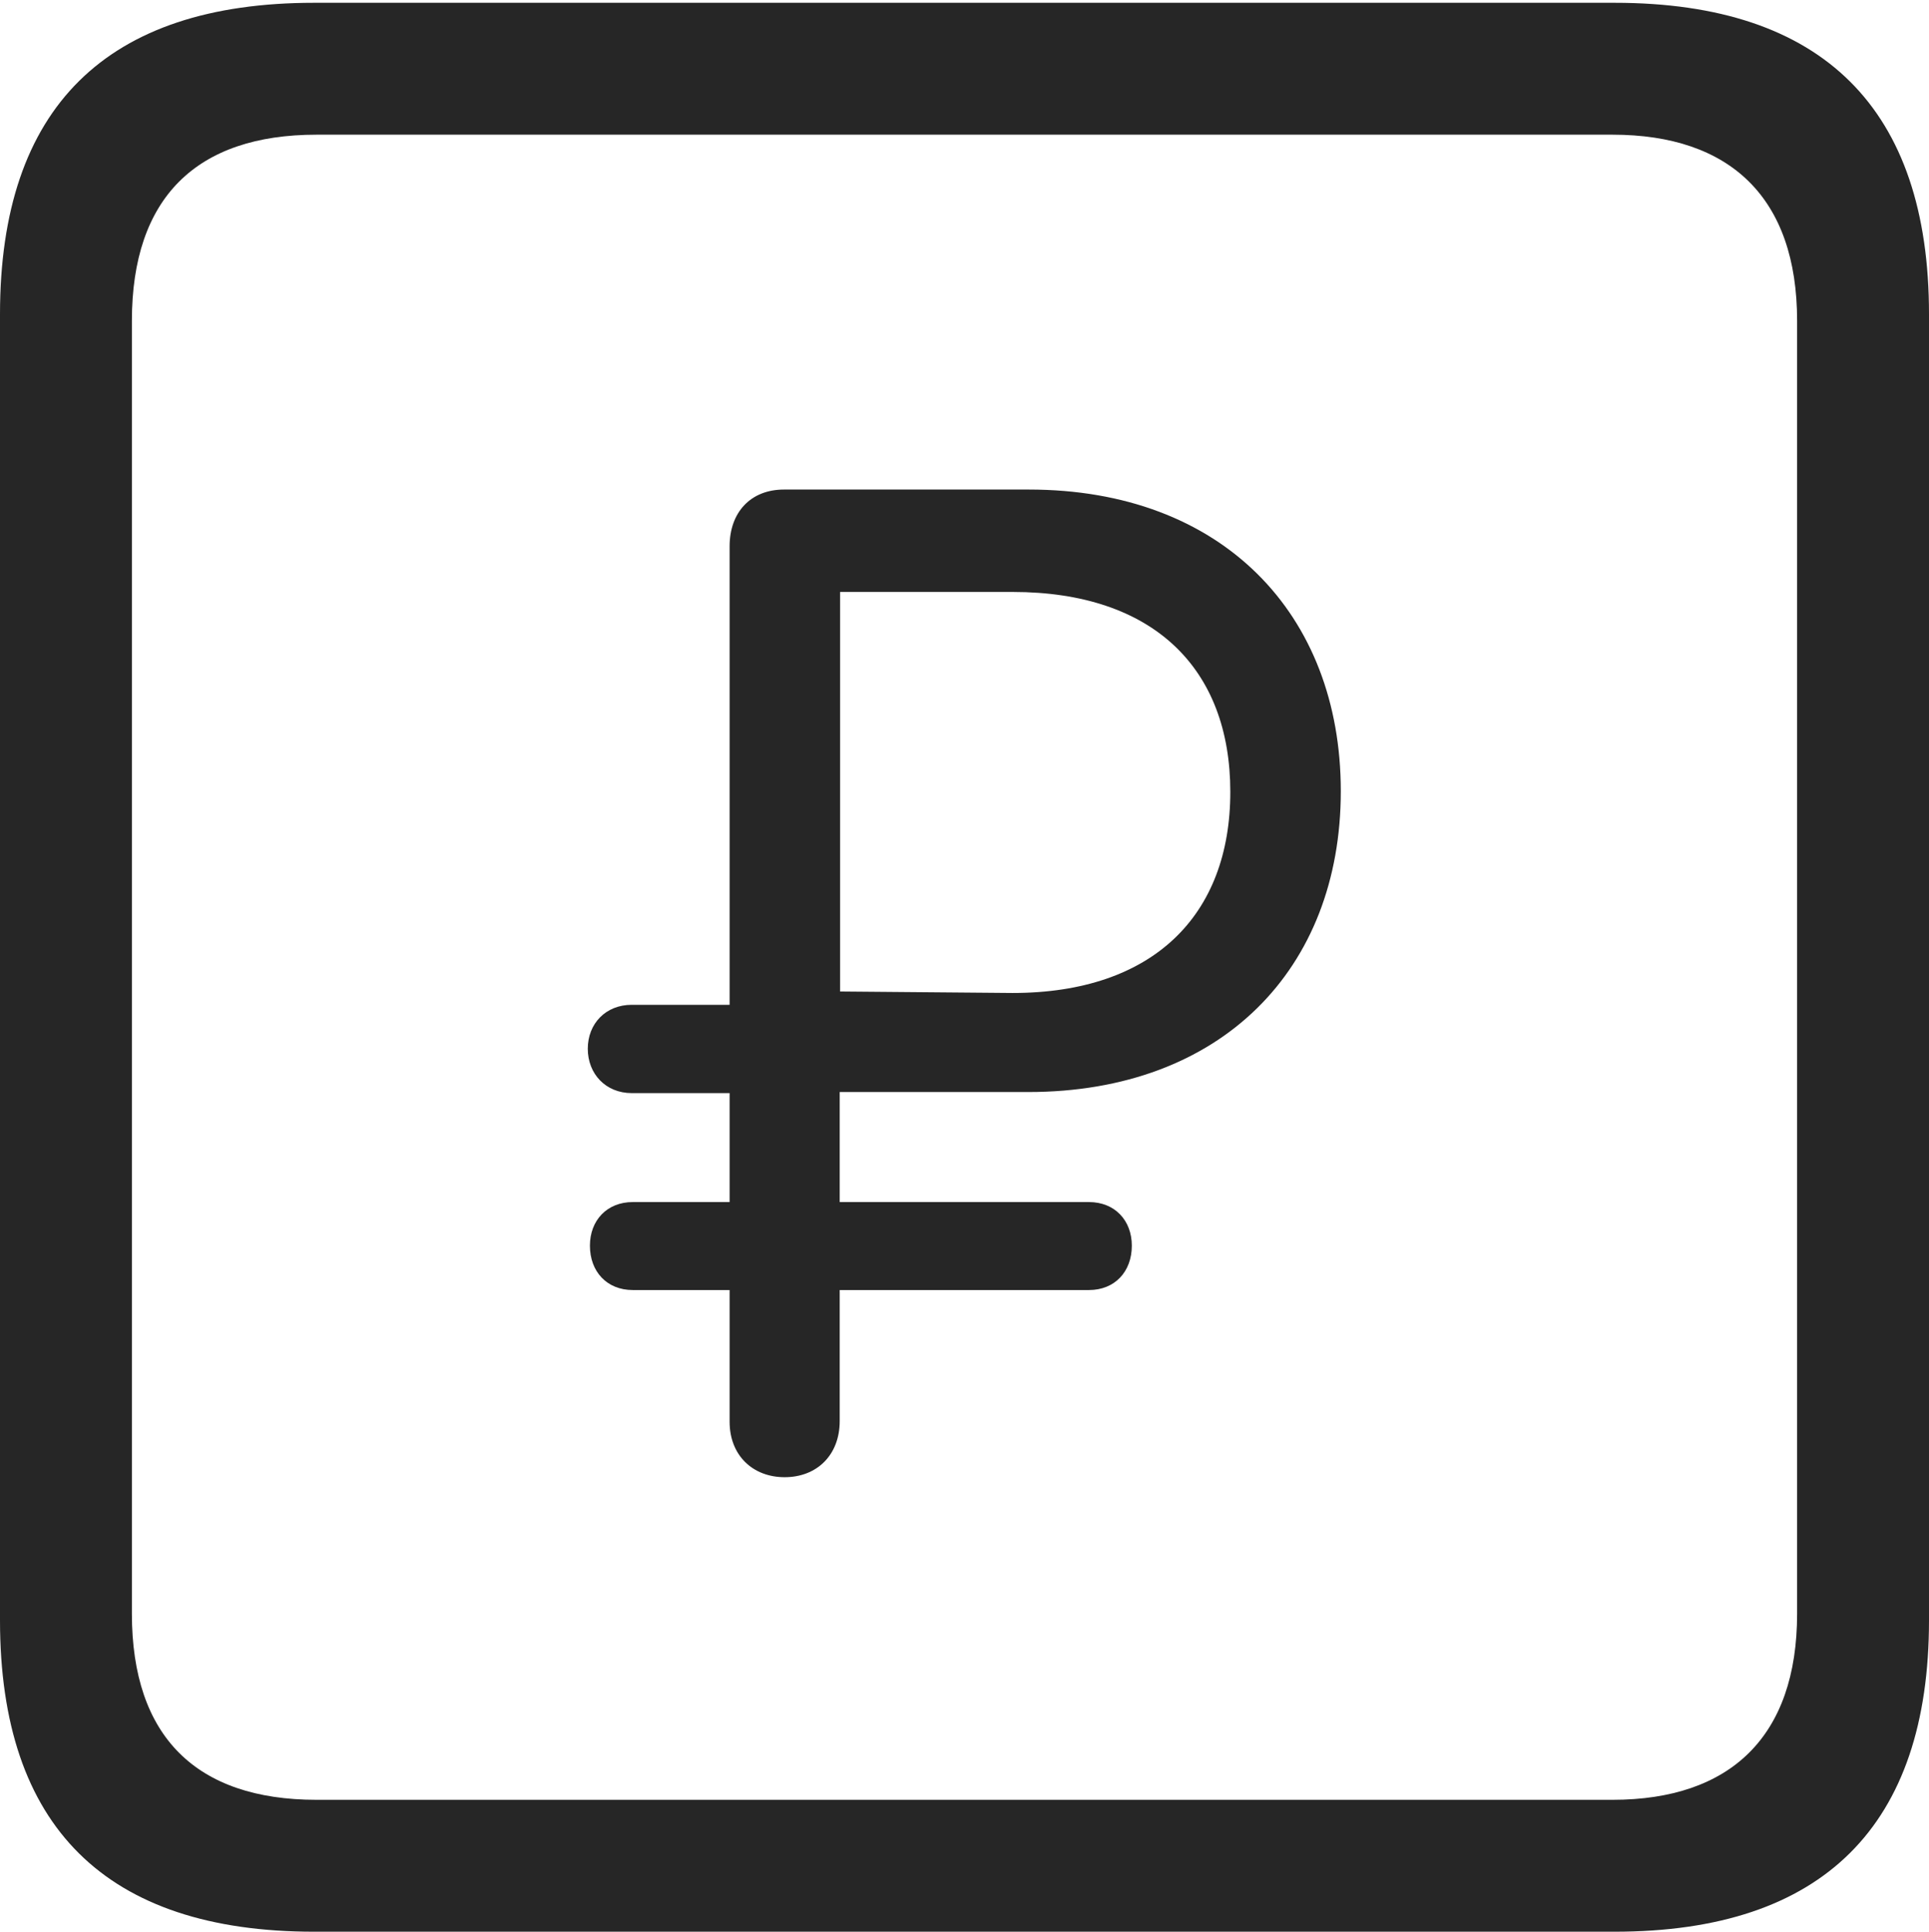 <?xml version="1.0" encoding="UTF-8"?>
<!--Generator: Apple Native CoreSVG 232.5-->
<!DOCTYPE svg
PUBLIC "-//W3C//DTD SVG 1.1//EN"
       "http://www.w3.org/Graphics/SVG/1.1/DTD/svg11.dtd">
<svg version="1.1" xmlns="http://www.w3.org/2000/svg" xmlns:xlink="http://www.w3.org/1999/xlink" width="88.409" height="88.537">
 <g>
  <rect height="88.537" opacity="0" width="88.409" x="0" y="0"/>
  <path d="M14.394 88.537L74.001 88.537C83.573 88.537 88.409 83.656 88.409 74.263L88.409 14.402C88.409 5.009 83.573 0.128 74.001 0.128L14.394 0.128C4.87 0.128 0 4.93 0 14.402L0 74.263C0 83.735 4.87 88.537 14.394 88.537ZM14.506 82.492C9.003 82.492 6.045 79.602 6.045 73.963L6.045 14.702C6.045 9.063 9.003 6.173 14.506 6.173L73.903 6.173C79.297 6.173 82.364 9.063 82.364 14.702L82.364 73.963C82.364 79.602 79.297 82.492 73.903 82.492Z" fill="#000000" fill-opacity="0.85"/>
  <path d="M35.962 67.705C37.439 67.705 38.485 66.689 38.485 65.133L38.485 59.127L49.907 59.127C51.096 59.127 51.873 58.283 51.873 57.094C51.873 55.938 51.096 55.095 49.907 55.095L38.485 55.095L38.485 50.052L47.122 50.052C55.977 50.052 61.451 44.421 61.451 36.262C61.451 28.136 56.011 22.438 47.156 22.438L35.928 22.438C34.417 22.438 33.439 23.468 33.439 25.043L33.439 46.054L28.954 46.054C27.765 46.054 26.939 46.913 26.939 48.068C26.939 49.224 27.765 50.101 28.954 50.101L33.439 50.101L33.439 55.095L29.002 55.095C27.814 55.095 27.037 55.938 27.037 57.094C27.037 58.283 27.814 59.127 29.002 59.127L33.439 59.127L33.439 65.163C33.439 66.704 34.5 67.705 35.962 67.705ZM38.503 45.444L38.503 27.131L46.411 27.131C52.877 27.131 56.387 30.652 56.387 36.295C56.387 41.958 52.843 45.512 46.411 45.512Z" fill="#000000" fill-opacity="0.85"/>
 </g>
</svg>
